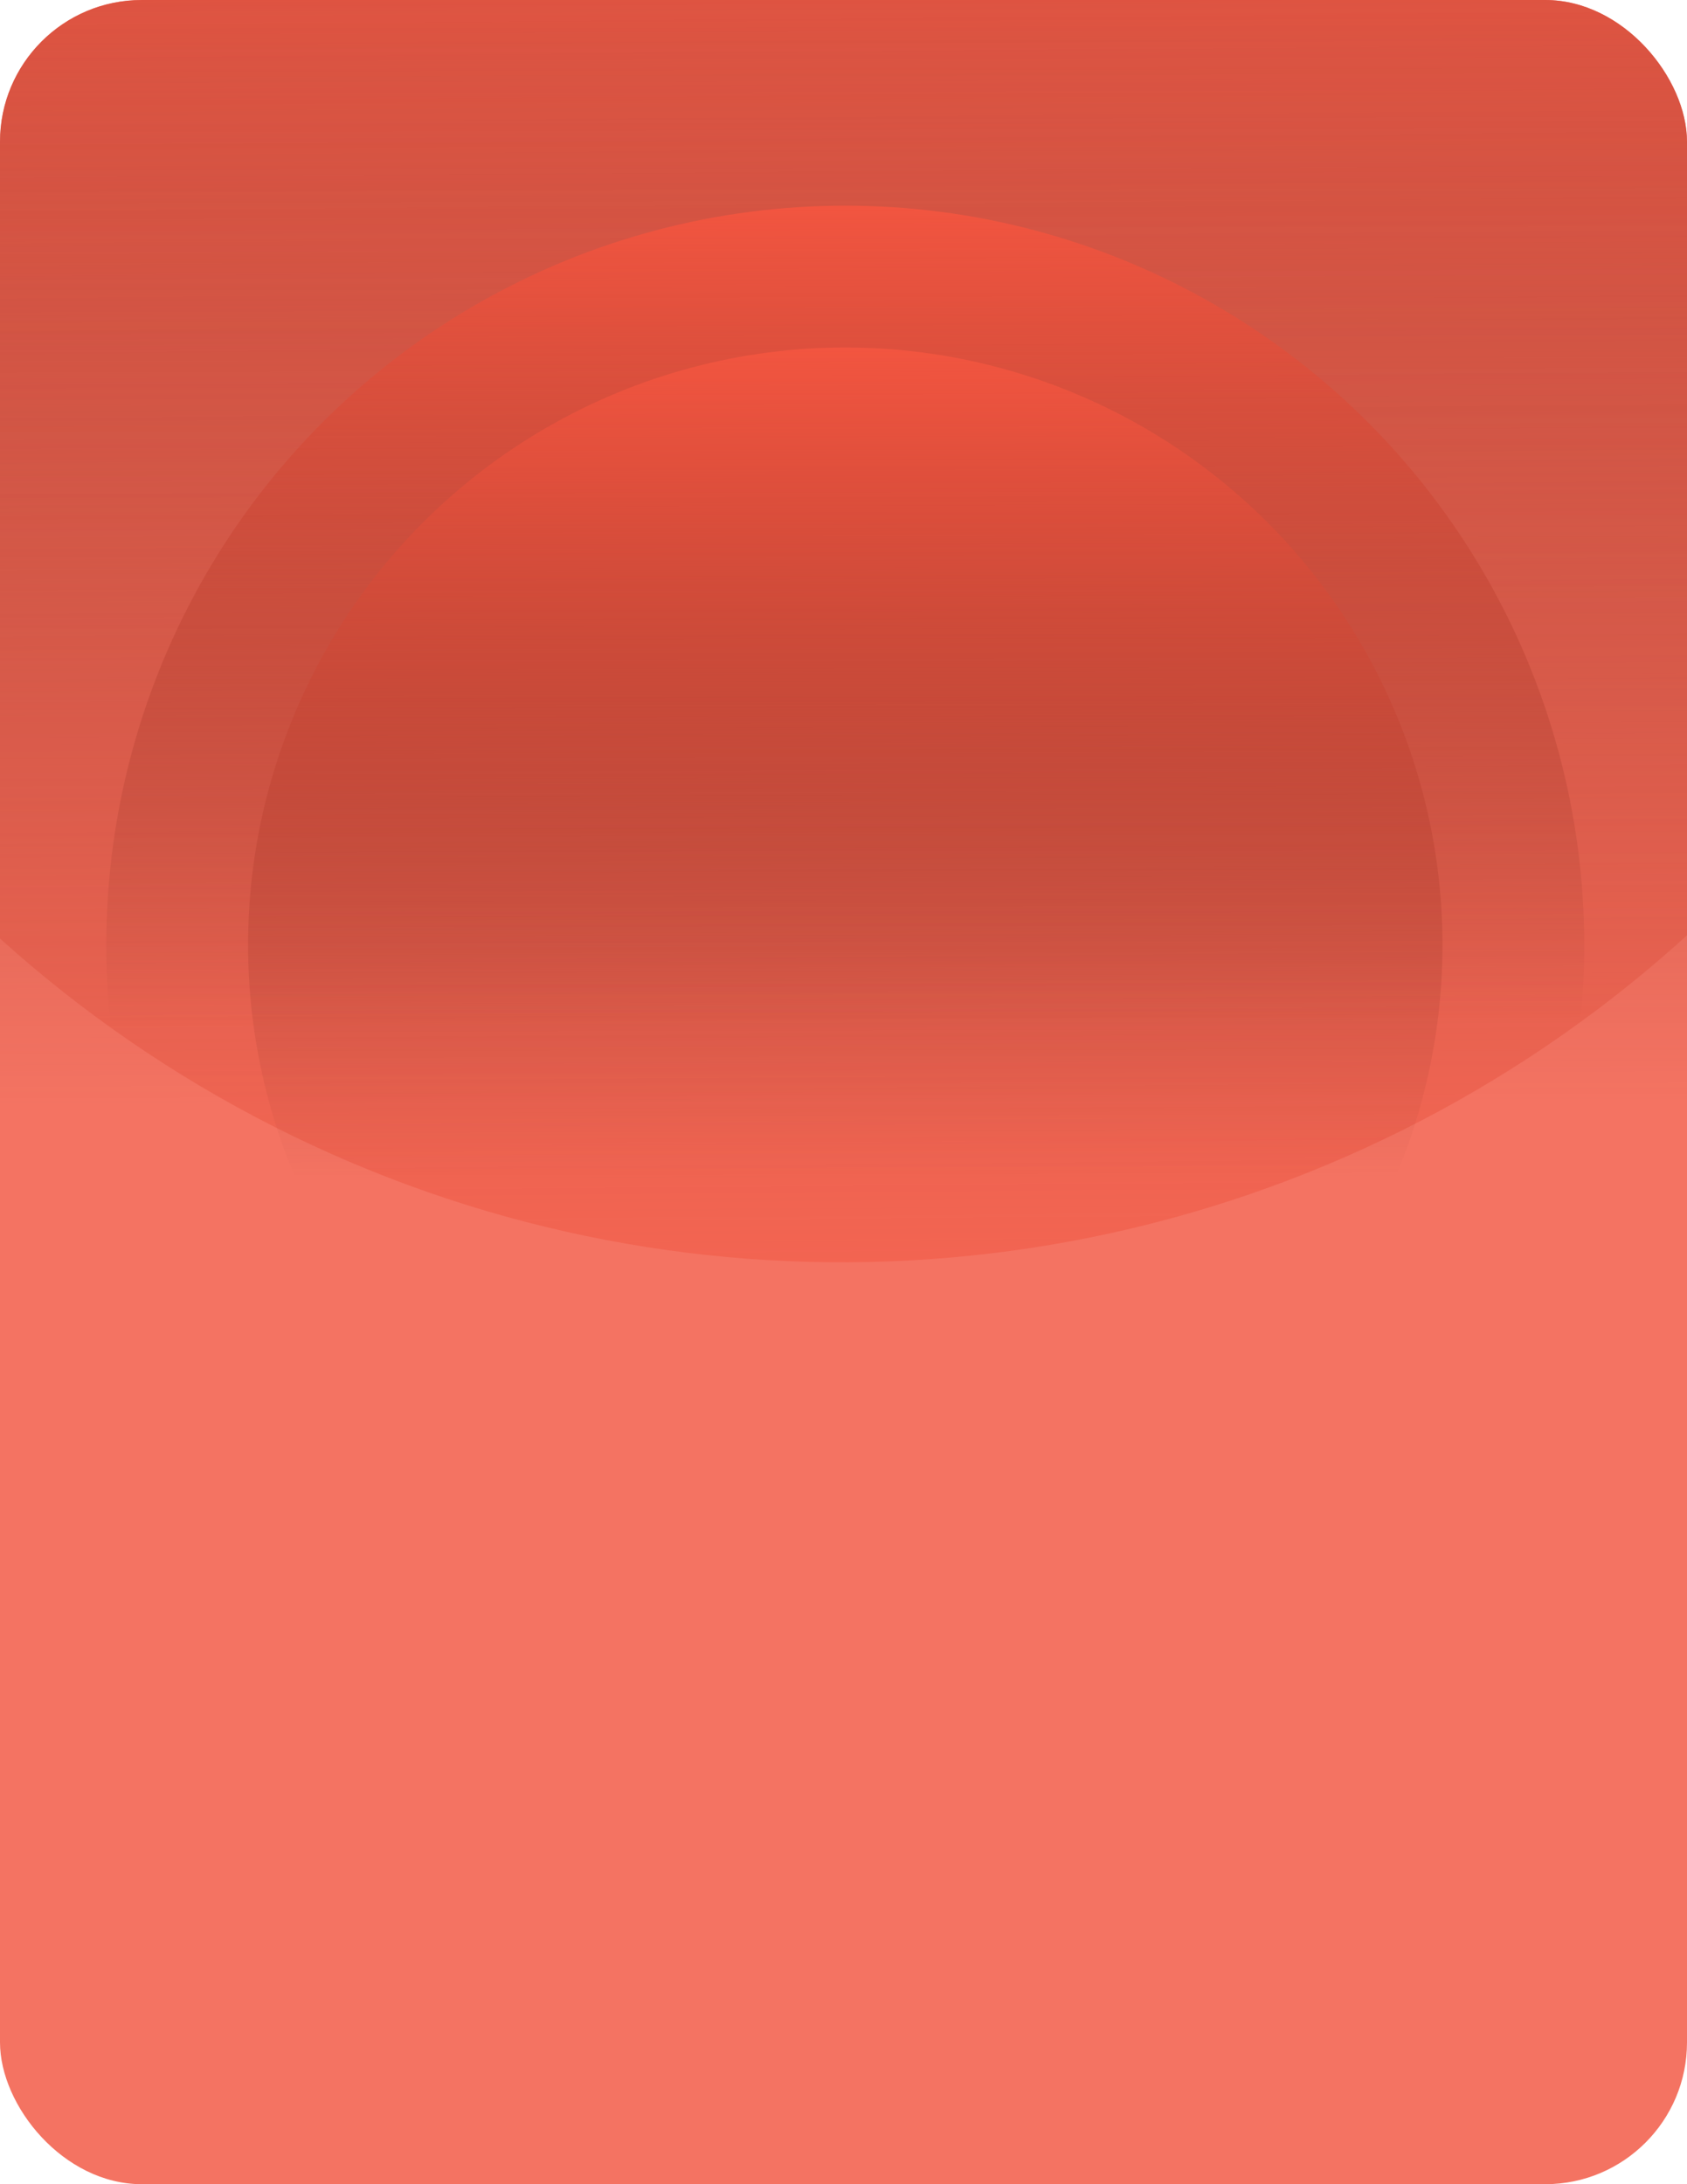 <svg width="476" height="616" viewBox="0 0 476 616" fill="none" xmlns="http://www.w3.org/2000/svg">
<g clip-path="url(#clip0_1_13351)">
<rect width="709" height="709" rx="40" fill="#F47362"/>
<circle cx="237.5" cy="273.5" r="354.5" fill="url(#paint0_linear_1_13351)"/>
<circle cx="237.5" cy="1.5" r="354.5" transform="rotate(179.682 237.5 1.5)" fill="url(#paint1_linear_1_13351)"/>
<circle cx="238.5" cy="266.5" r="208.5" fill="url(#paint2_linear_1_13351)"/>
<circle cx="238.5" cy="266.5" r="168.5" fill="url(#paint3_linear_1_13351)"/>
</g>
<defs>
<linearGradient id="paint0_linear_1_13351" x1="237.5" y1="-81" x2="238.552" y2="317.681" gradientUnits="userSpaceOnUse">
<stop stop-color="#F25540"/>
<stop offset="0.984" stop-color="#8C3125" stop-opacity="0"/>
</linearGradient>
<linearGradient id="paint1_linear_1_13351" x1="237.5" y1="-353" x2="238.552" y2="45.681" gradientUnits="userSpaceOnUse">
<stop stop-color="#F25540" stop-opacity="0.5"/>
<stop offset="0.984" stop-color="#8C3125" stop-opacity="0"/>
</linearGradient>
<linearGradient id="paint2_linear_1_13351" x1="238.5" y1="58" x2="239.119" y2="292.485" gradientUnits="userSpaceOnUse">
<stop stop-color="#F25540"/>
<stop offset="0.984" stop-color="#8C3125" stop-opacity="0"/>
</linearGradient>
<linearGradient id="paint3_linear_1_13351" x1="238.5" y1="98" x2="239" y2="332.5" gradientUnits="userSpaceOnUse">
<stop stop-color="#F25540"/>
<stop offset="1" stop-color="#8C3125" stop-opacity="0"/>
</linearGradient>
<clipPath id="clip0_1_13351">
<rect width="476" height="616" rx="40" fill="white"/>
</clipPath>
</defs>
</svg>
